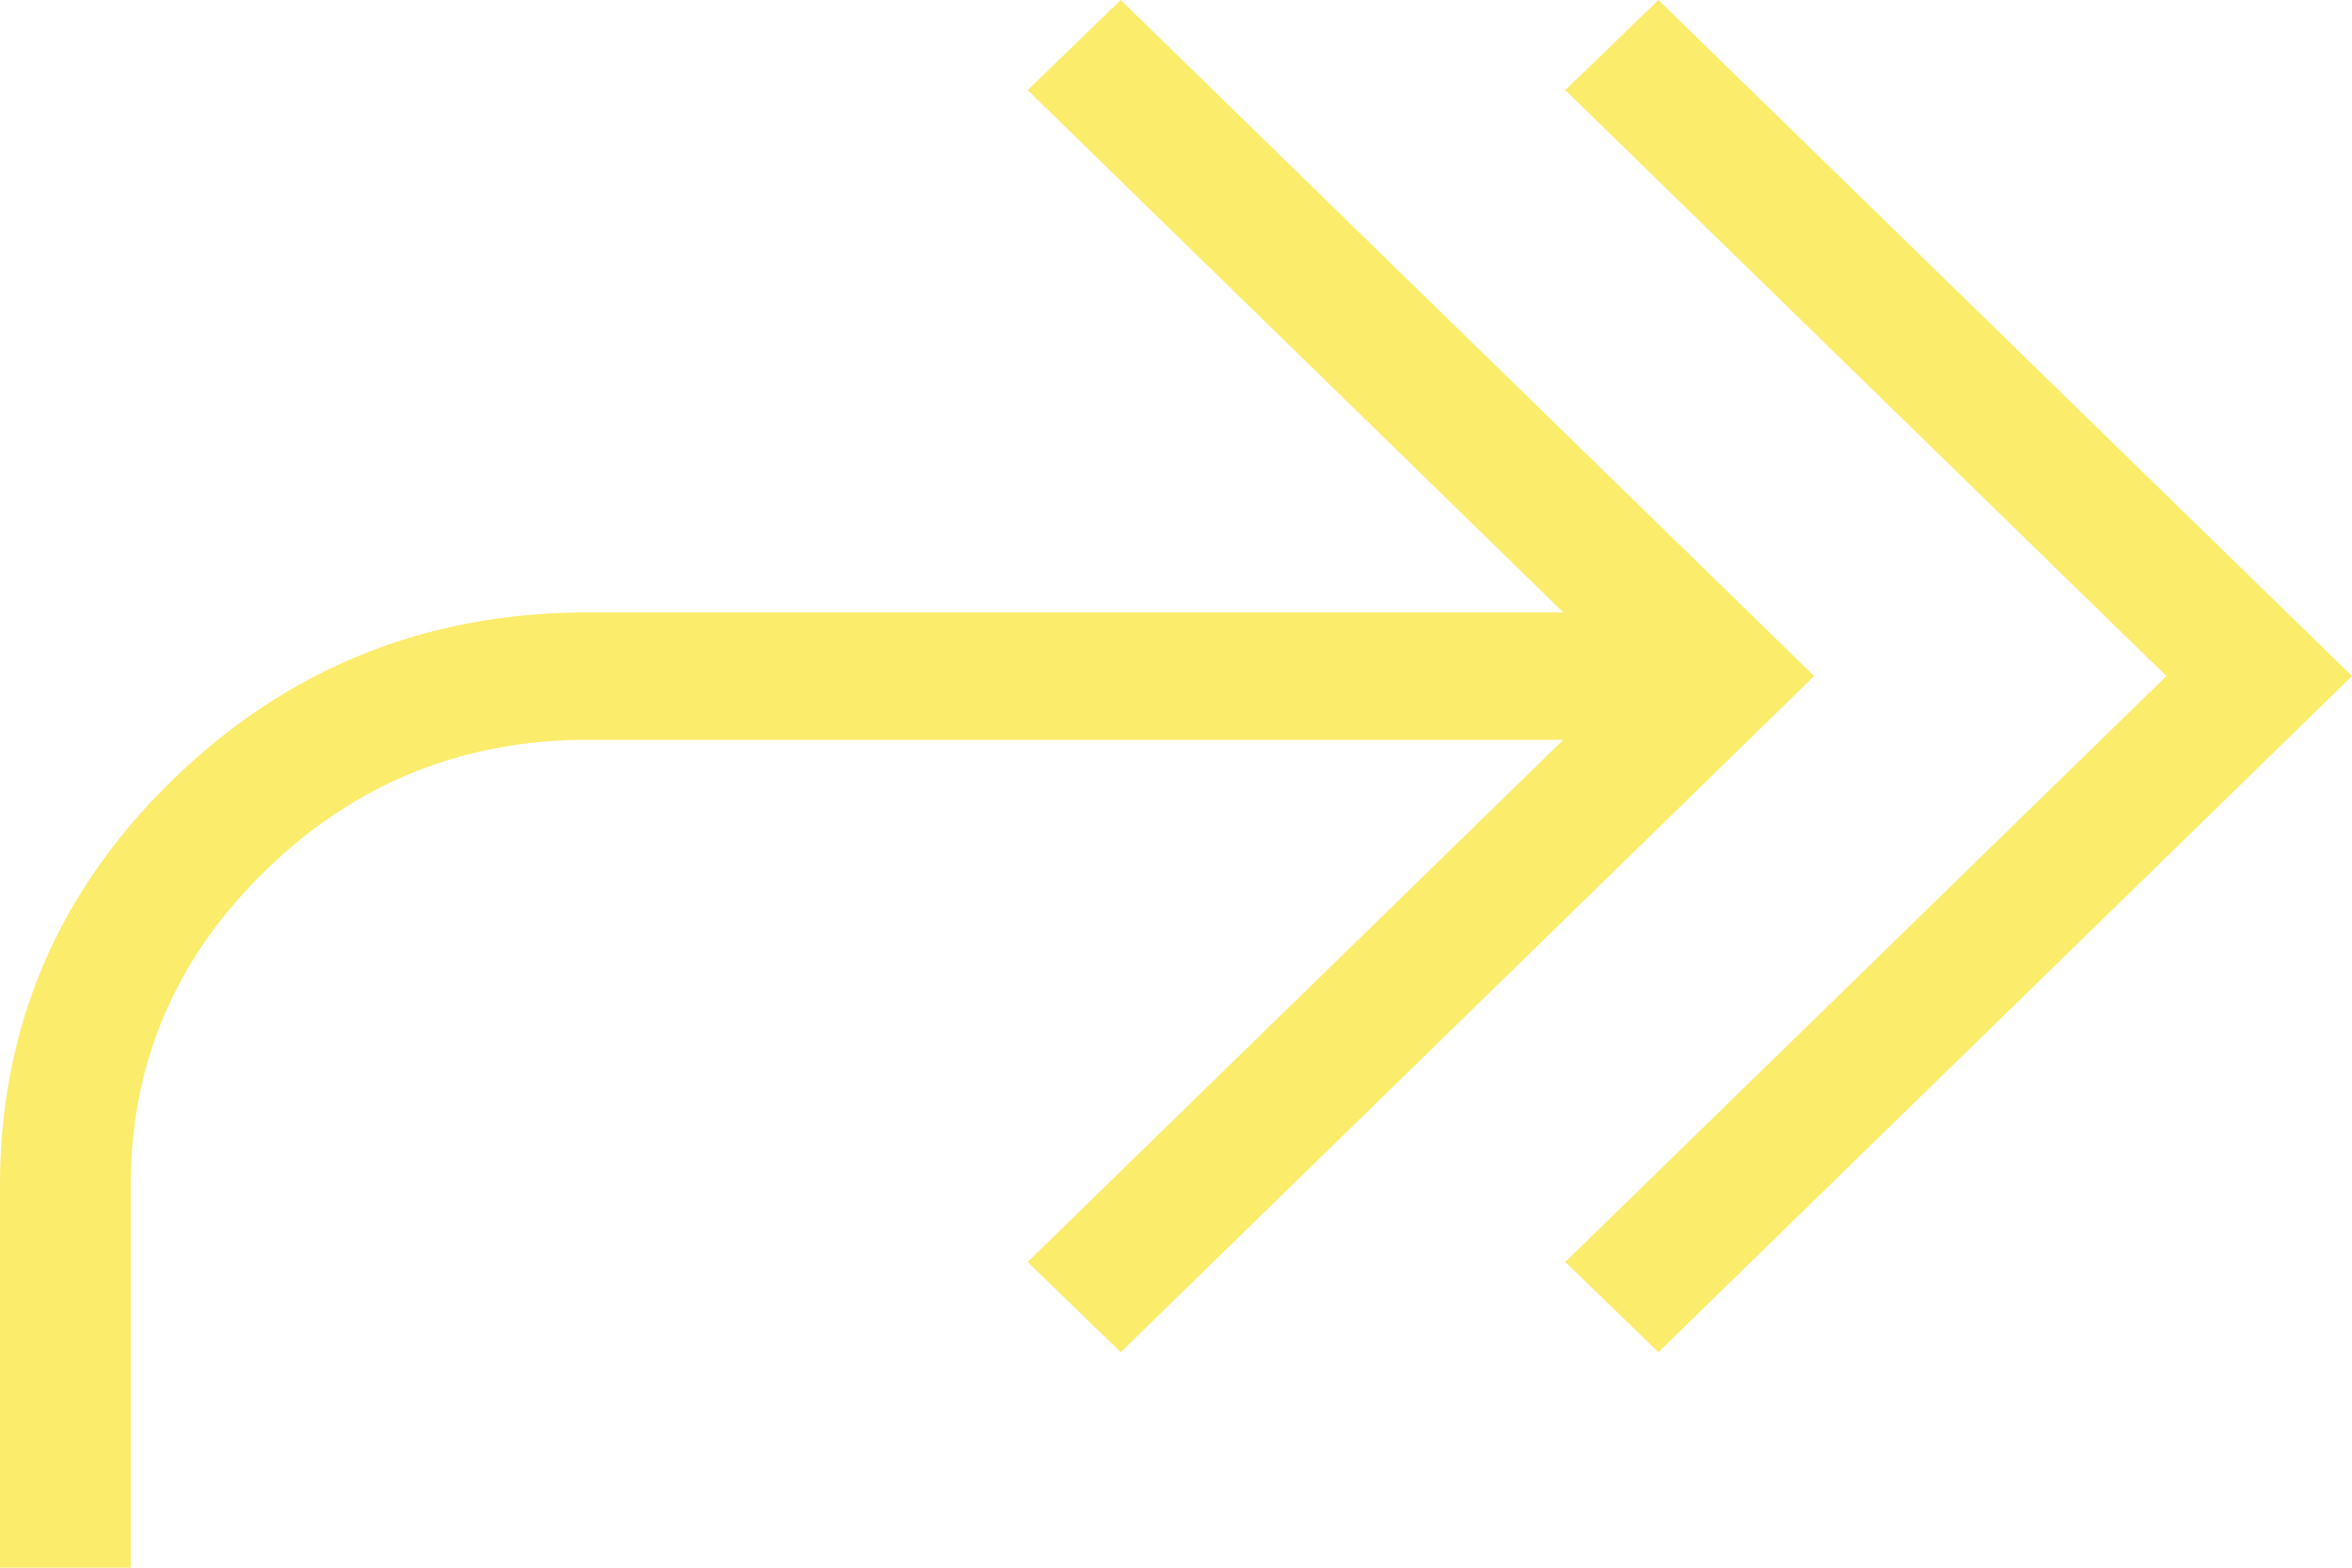 <svg width="30" height="20" viewBox="0 0 30 20" fill="none" xmlns="http://www.w3.org/2000/svg">
<path d="M21.153 17.251L19.965 16.1L27.632 8.625L19.965 1.15L21.153 0L30 8.625L21.153 17.251ZM0 20V15.125C0 13.106 0.732 11.382 2.197 9.954C3.661 8.527 5.429 7.813 7.5 7.813H19.94L13.107 1.15L14.295 0L23.14 8.625L14.295 17.251L13.107 16.1L19.94 9.438H7.5C5.898 9.438 4.525 9.995 3.382 11.11C2.238 12.225 1.667 13.563 1.667 15.125V20H0Z" fill="#FBEC6C"/>
</svg>
